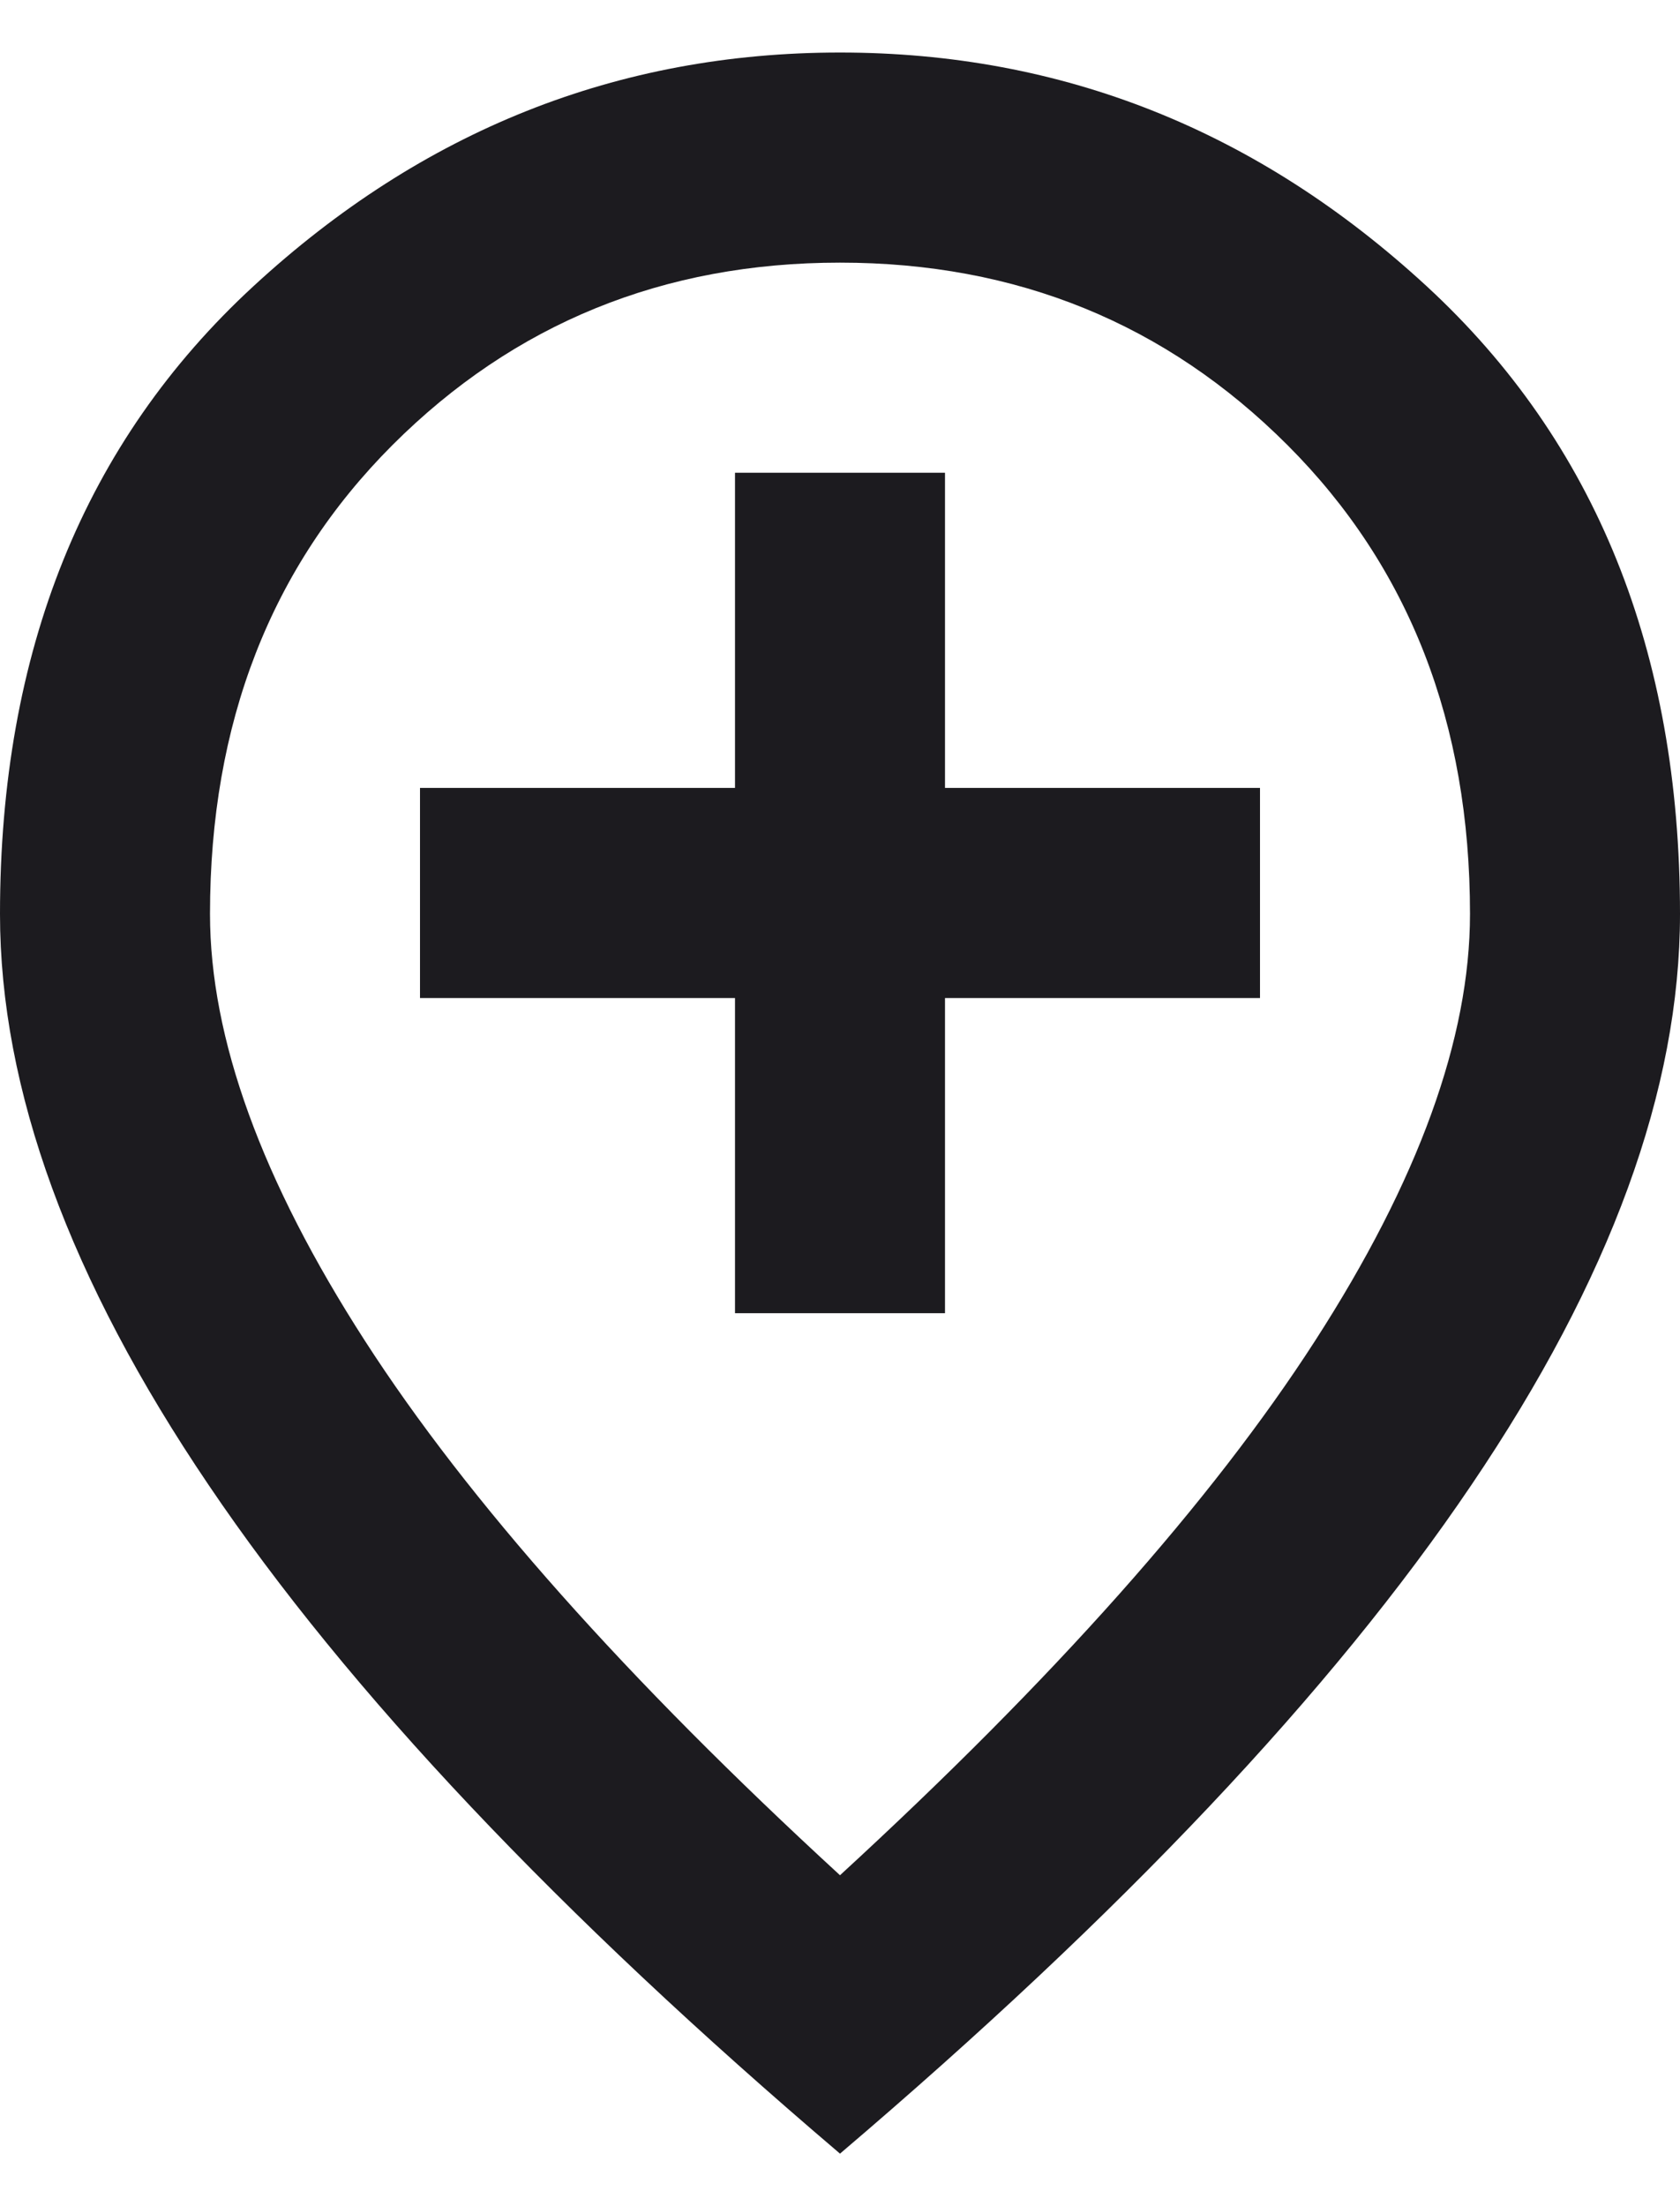 <svg width="16" height="21" viewBox="0 0 16 21" fill="none" xmlns="http://www.w3.org/2000/svg">
<path d="M7 12.5H9V9.5H12V7.5H9V4.5H7V7.5H4V9.5H7V12.5ZM8 17.85C10.033 15.983 11.542 14.287 12.525 12.762C13.508 11.238 14 9.883 14 8.7C14 6.883 13.421 5.396 12.262 4.237C11.104 3.079 9.683 2.5 8 2.5C6.317 2.5 4.896 3.079 3.737 4.237C2.579 5.396 2 6.883 2 8.7C2 9.883 2.492 11.238 3.475 12.762C4.458 14.287 5.967 15.983 8 17.85ZM8 20.5C5.317 18.217 3.312 16.096 1.988 14.137C0.662 12.179 0 10.367 0 8.7C0 6.2 0.804 4.208 2.413 2.725C4.021 1.242 5.883 0.5 8 0.5C10.117 0.5 11.979 1.242 13.588 2.725C15.196 4.208 16 6.2 16 8.7C16 10.367 15.338 12.179 14.012 14.137C12.688 16.096 10.683 18.217 8 20.5Z" fill="#1C1B1F"/>
</svg>
